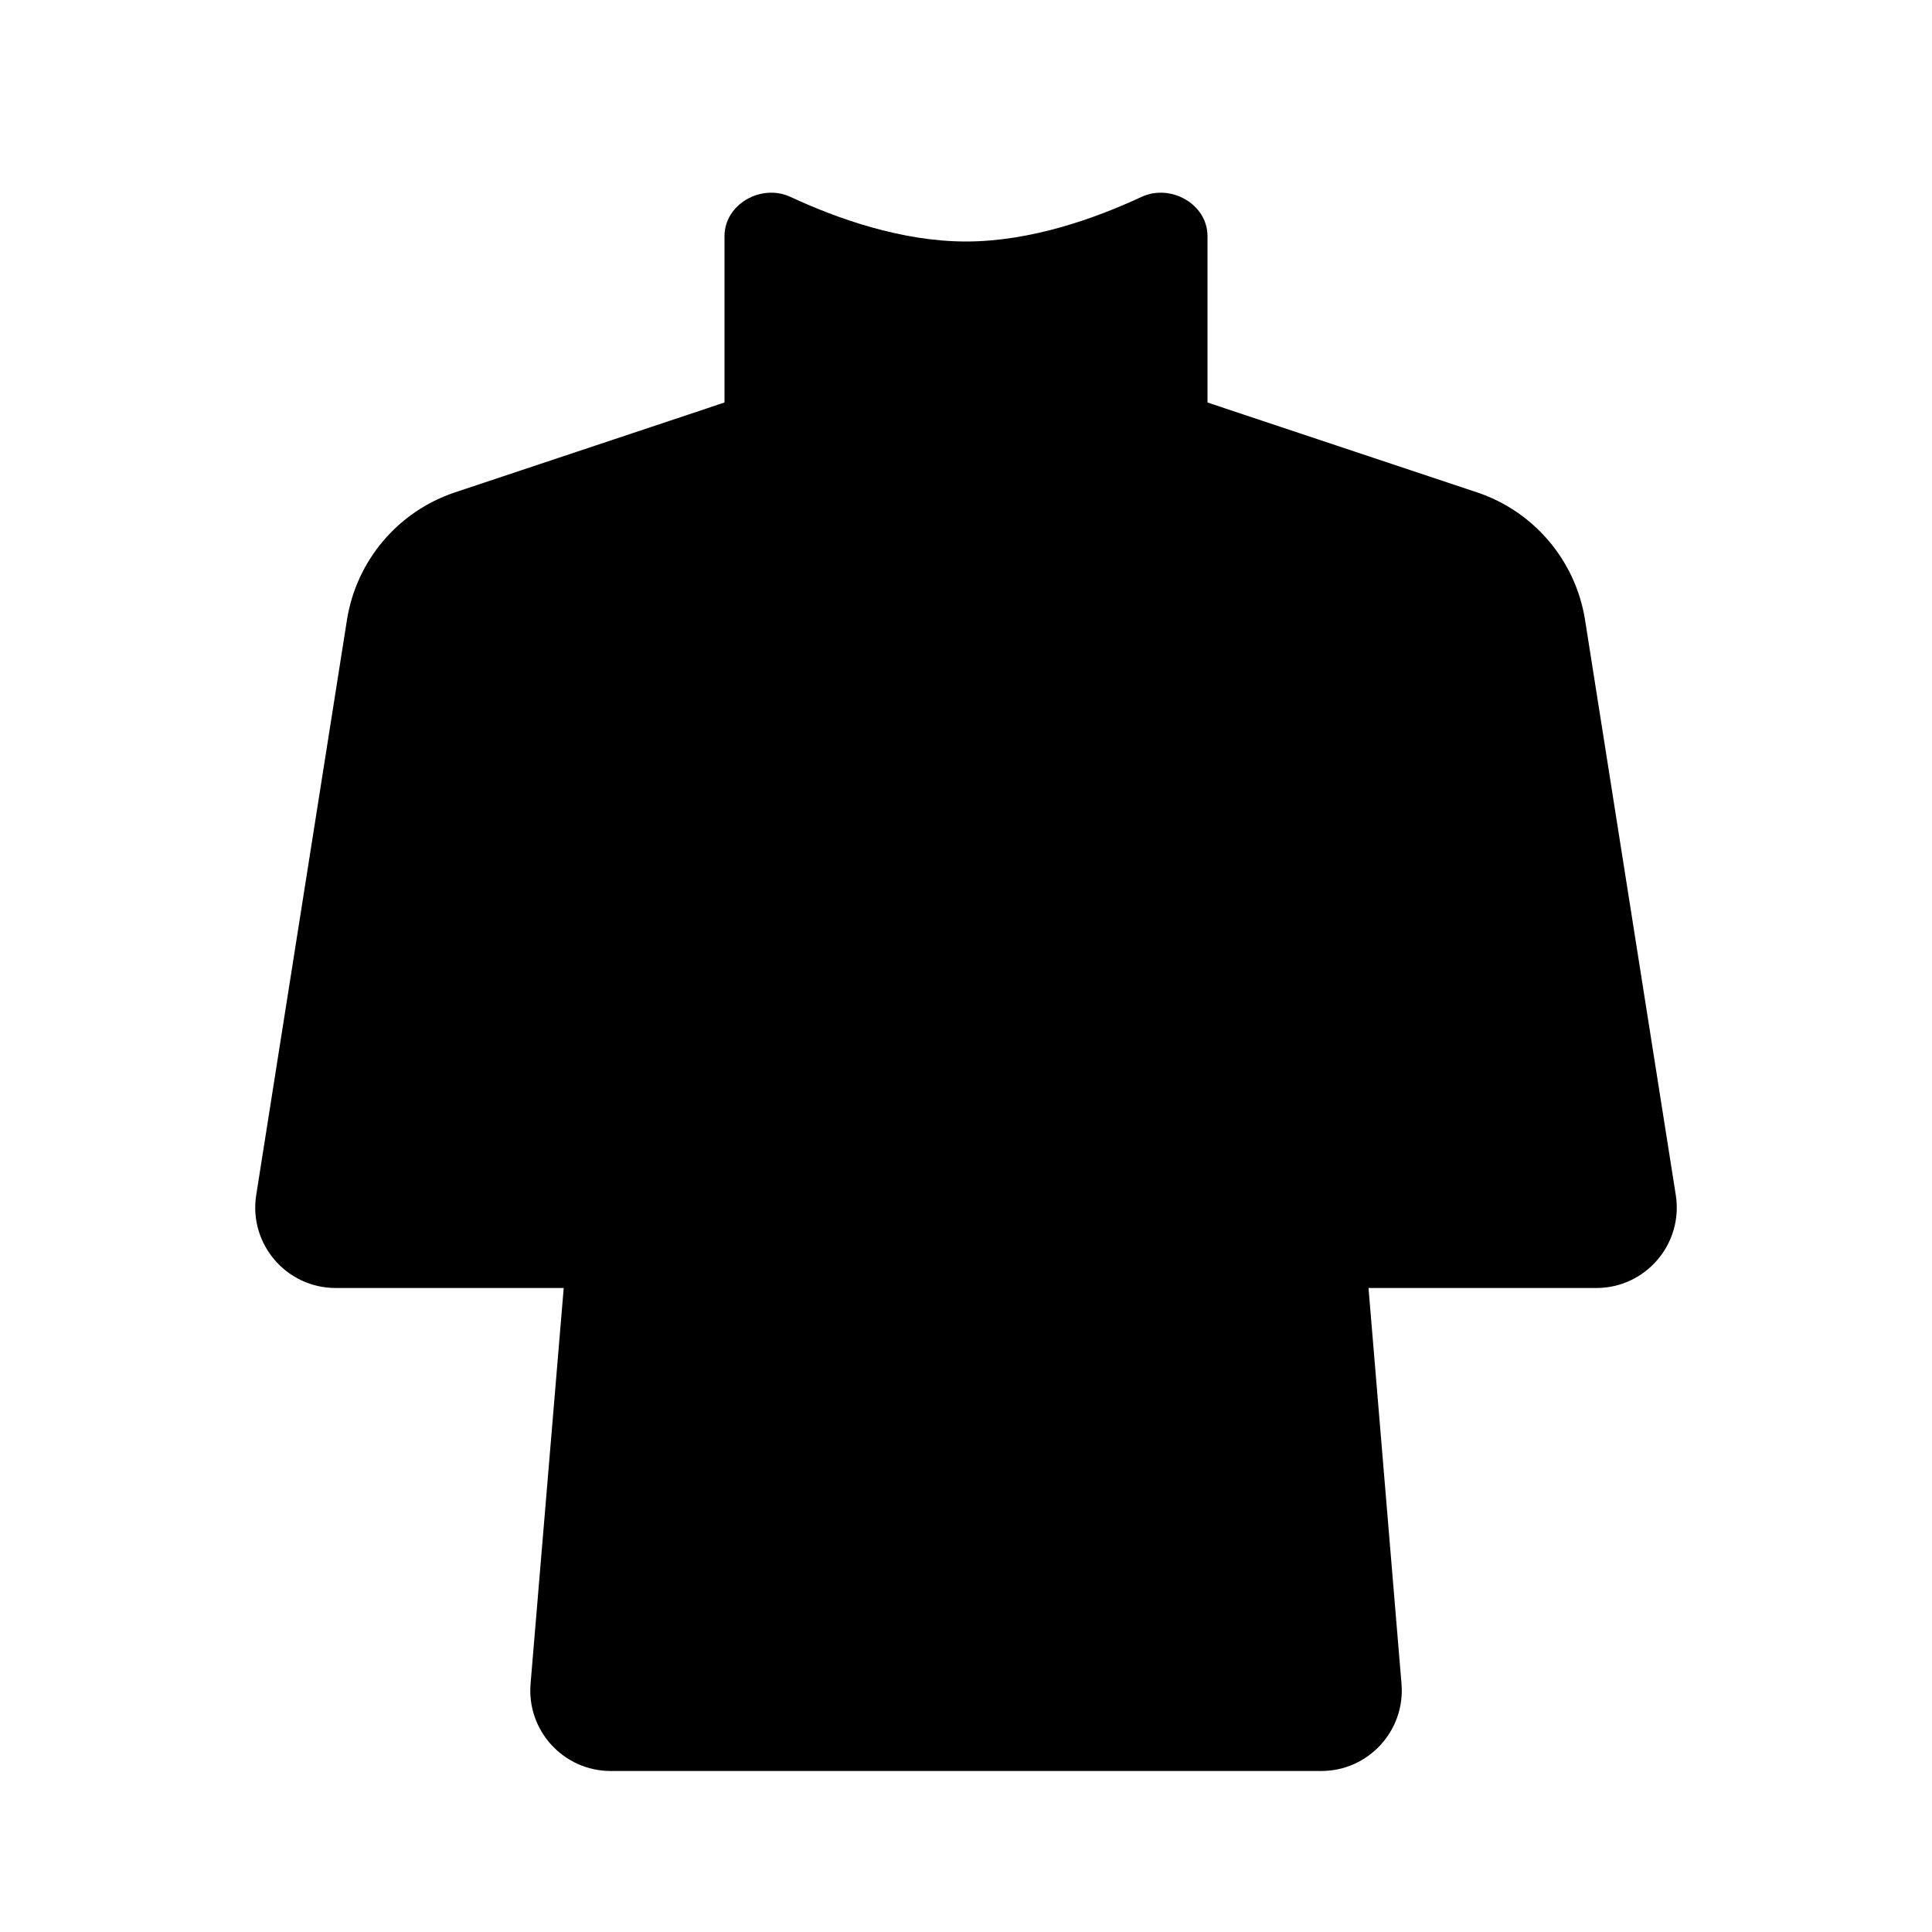 <svg viewBox="0 0 24 24" xmlns="http://www.w3.org/2000/svg"><path d="M7 16H4.17C3.556 16 3.087 15.451 3.183 14.844L4.31 7.701C4.427 6.963 4.945 6.352 5.653 6.116L9 5V2.934C9 2.535 9.458 2.278 9.82 2.446C10.393 2.713 11.196 3 12 3C12.804 3 13.607 2.713 14.18 2.446C14.543 2.278 15 2.535 15 2.934V5L18.347 6.116C19.055 6.352 19.573 6.963 19.69 7.701L20.817 14.844C20.913 15.451 20.444 16 19.83 16H17"/><path d="M9 5L11.051 5.684C11.667 5.889 12.333 5.889 12.949 5.684L15 5"/><path d="M7.505 10L6.591 20.916C6.542 21.5 7.002 22 7.587 22H16.413C16.998 22 17.458 21.5 17.41 20.917L16.5 10"/><path d="M12 13.5L12 6"/><path d="M12 9H13.5M12 11.5H13.5"/></svg>